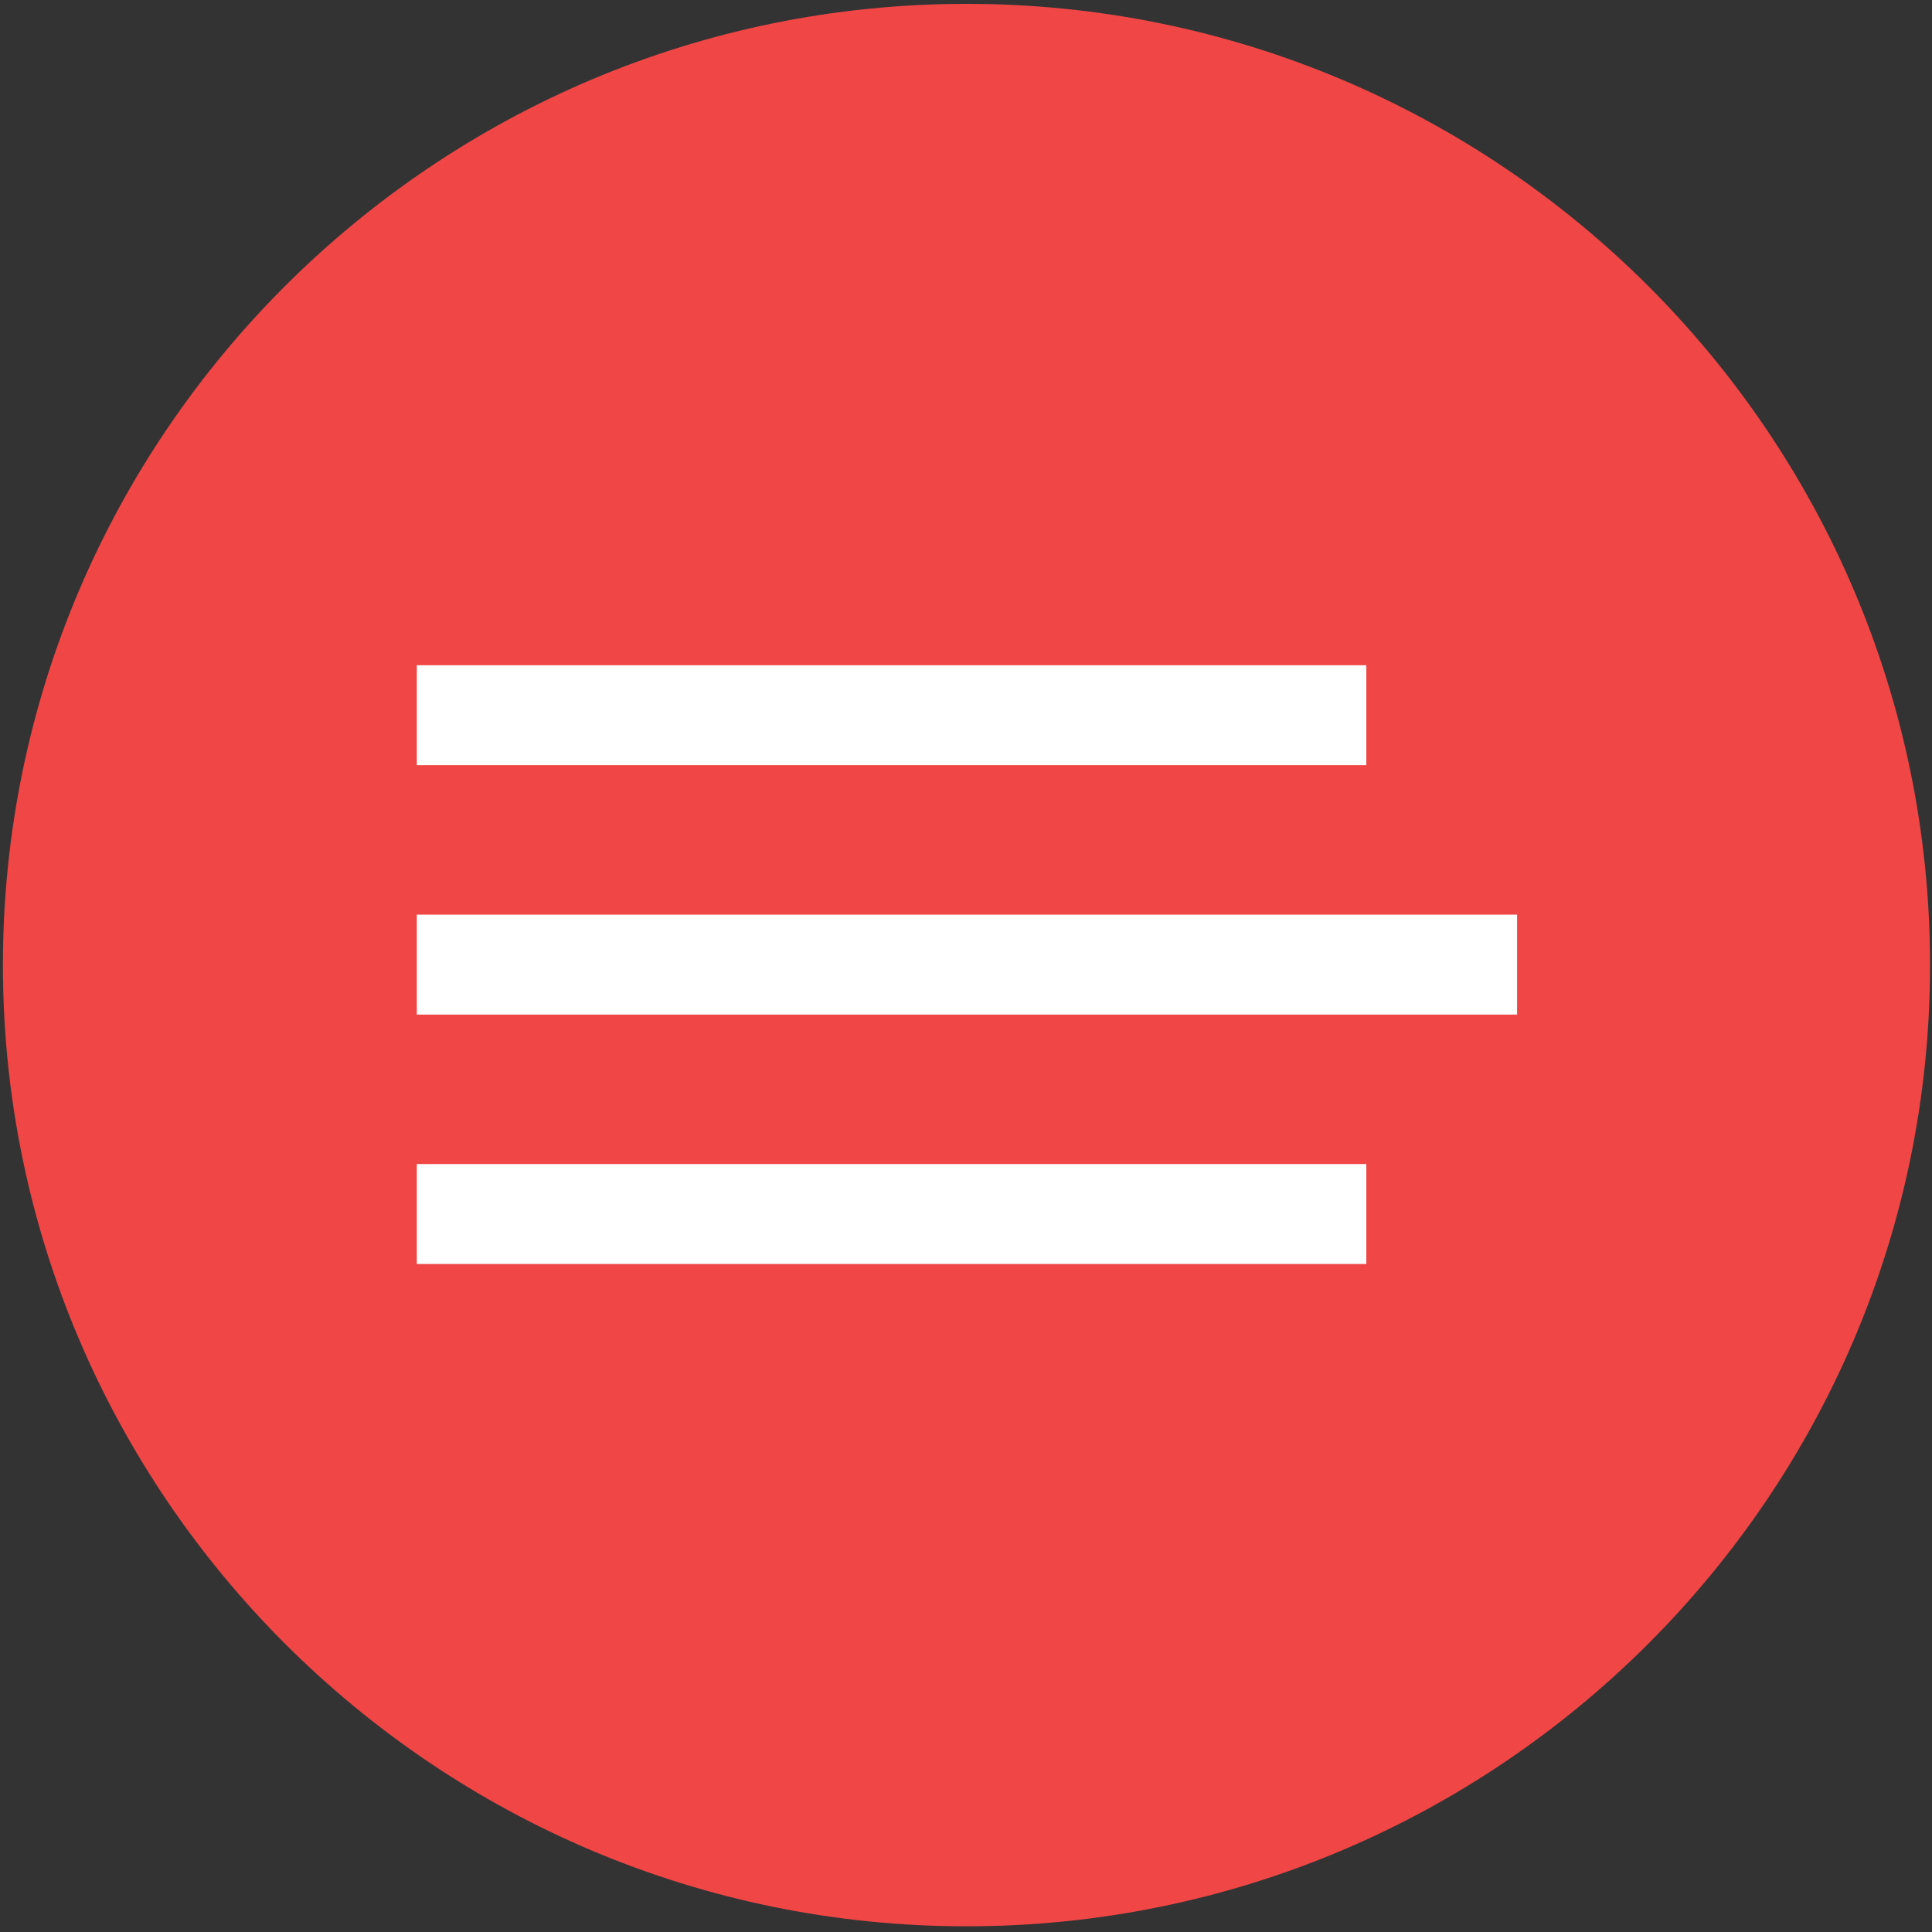 <?xml version="1.0" encoding="UTF-8" standalone="no"?>
<svg
   xmlns:dc="http://purl.org/dc/elements/1.1/"
   xmlns:cc="http://creativecommons.org/ns#"
   xmlns:rdf="http://www.w3.org/1999/02/22-rdf-syntax-ns#"
   xmlns:svg="http://www.w3.org/2000/svg"
   xmlns="http://www.w3.org/2000/svg"
   xml:space="preserve"
   enable-background="new 0 0 36 36"
   viewBox="0 0 36 36"
   height="36px"
   width="36px"
   y="0px"
   x="0px"
   id="Layer_1"
   version="1.1"><rect x="0" y="0" width="36" height="36" fill="#333333" stroke="none"/><defs
     id="defs27"><clipPath
       id="clipPath330"
       clipPathUnits="userSpaceOnUse"><path
         id="path332"
         d="m 0,0 1440,0 0,900 L 0,900 0,0 Z" /></clipPath><clipPath
       id="clipPath320"
       clipPathUnits="userSpaceOnUse"><path
         id="path322"
         d="m 235.674,83 c 0,-32.857 26.635,-59.492 59.493,-59.492 l 0,0 c 32.857,0 59.492,26.635 59.492,59.492 l 0,0 c 0,32.857 -26.635,59.492 -59.492,59.492 l 0,0 c -32.858,0 -59.493,-26.635 -59.493,-59.492" /></clipPath><clipPath
       clipPathUnits="userSpaceOnUse"
       id="clipEmfPath1"><path
         d="m -291.748,183.749 1799.988,0 0,-1124.992 -1799.988,0 0,1124.992 z"
         id="path4190" /></clipPath><clipPath
       clipPathUnits="userSpaceOnUse"
       id="clipEmfPath2"><path
         d="m 2.85,80.024 c 0,41.025 33.225,74.325 74.324,74.325 l 0,0 c 41.1,0 74.4,-33.3 74.4,-74.325 l 0,0 c 0,-41.1 -33.3,-74.399 -74.4,-74.399 l 0,0 C 36.075,5.625 2.85,38.925 2.85,80.024"
         id="path4193" /></clipPath><pattern
       id="EMFhbasepattern"
       patternUnits="userSpaceOnUse"
       width="6"
       height="6"
       x="0"
       y="0" /></defs><path
     transform="translate(22.182,-41.195)"
     style="fill:none;stroke:none"
     clip-path="url(#clipEmfPath1)"
     d=""
     id="path4196" /><path
     transform="translate(22.182,-41.195)"
     style="fill:none;stroke:none"
     clip-path="url(#clipEmfPath2)"
     d=""
     id="path4202" /><g
     transform="matrix(0.825,0,0,0.823,-0.213,6.493)"
     id="g4220"><path
       transform="matrix(0.282,0,0,0.282,0.324,-8.606)"
       id="path4200"
       d="m 77.174,157.199 c 42.6,0 77.175,-34.65 77.175,-77.175 C 154.349,37.425 119.774,2.85 77.174,2.85 34.65,2.85 0,37.425 0,80.024 0,122.549 34.65,157.199 77.174,157.199 Z"
       clip-path="url(#clipEmfPath1)"
       style="fill:#f04646;fill-opacity:1;fill-rule:nonzero;stroke:none" /><path
       transform="matrix(0.282,0,0,0.282,0.324,-8.606)"
       id="path4204"
       d="m 121.274,75.974 -88.124,0 0,8.025 88.124,0 0,-8.025 z m -88.124,-12 76.049,0 0,-8.025 -76.049,0 0,8.025 z m 76.049,32.025 -76.049,0 0,8.025 76.049,0 0,-8.025 z"
       clip-path="url(#clipEmfPath2)"
       style="fill:#ffffff;fill-opacity:1;fill-rule:nonzero;stroke:none" /></g></svg>